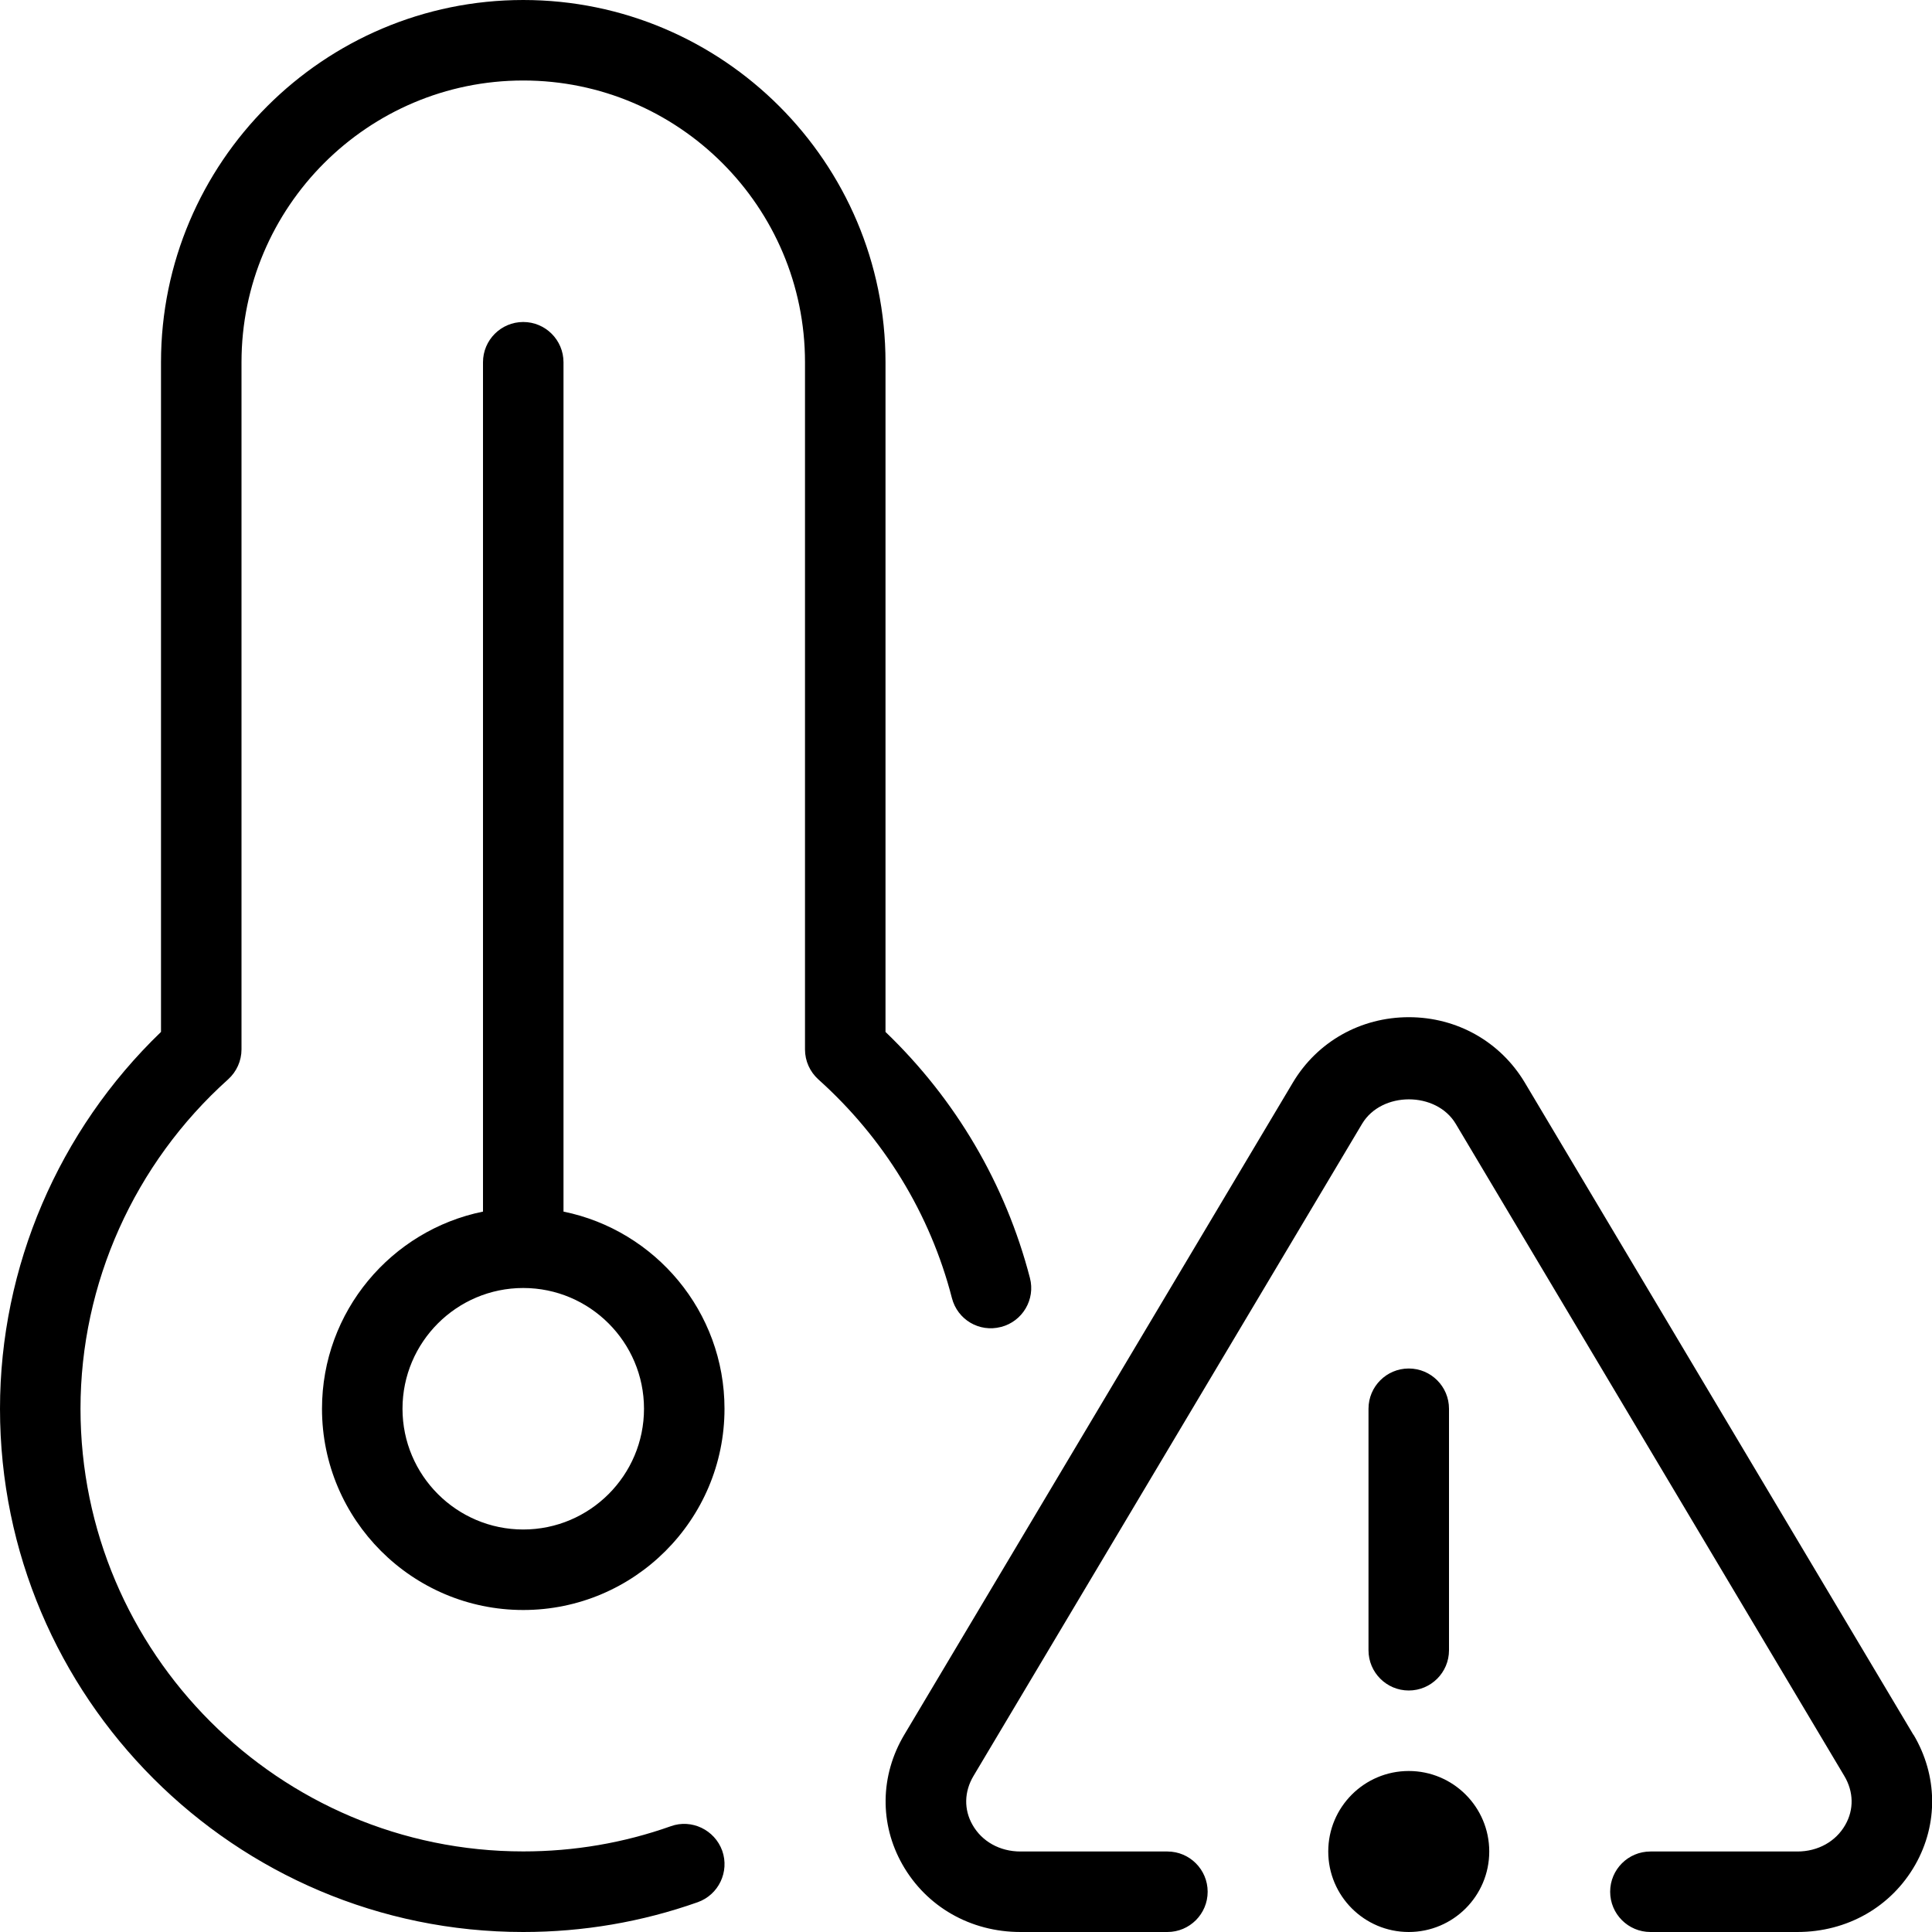 <svg id="Layer_1" viewBox="0 0 24 24" xmlns="http://www.w3.org/2000/svg" data-name="Layer 1"><path d="m18.5 23c0 .552-.448 1-1 1s-1-.448-1-1 .448-1 1-1 1 .448 1 1zm5.269-1.45-4.827-8.101c-.304-.509-.843-.813-1.441-.813s-1.138.304-1.441.813l-4.827 8.101c-.301.506-.309 1.108-.022 1.613.298.524.846.837 1.465.837h1.826c.276 0 .5-.224.5-.5s-.224-.5-.5-.5h-1.826c-.255 0-.478-.124-.595-.331-.109-.19-.104-.412.012-.607l4.827-8.101c.242-.406.922-.406 1.164 0l4.827 8.101c.116.195.121.417.012.607-.117.207-.34.331-.595.331h-1.826c-.276 0-.5.224-.5.5s.224.5.5.5h1.826c.619 0 1.167-.312 1.465-.837.286-.505.278-1.107-.022-1.613zm-5.769-1.05v-3c0-.276-.224-.5-.5-.5s-.5.224-.5.5v3c0 .276.224.5.5.5s.5-.224.5-.5zm-11-16v10.551c1.14.232 2 1.242 2 2.449 0 1.379-1.121 2.5-2.5 2.5s-2.5-1.121-2.5-2.5c0-1.208.86-2.217 2-2.449v-10.551c0-.276.224-.5.5-.5s.5.224.5.5zm-.5 11.5c-.827 0-1.5.673-1.5 1.5s.673 1.5 1.5 1.5 1.5-.673 1.5-1.5-.673-1.5-1.5-1.5zm5.935.484c.268-.069.429-.343.359-.609-.303-1.166-.921-2.218-1.794-3.056v-8.319c0-2.481-2.019-4.5-4.5-4.5s-4.5 2.019-4.5 4.5v8.319c-1.273 1.225-2 2.918-2 4.681 0 3.584 2.916 6.5 6.5 6.5.745 0 1.474-.125 2.167-.37.261-.093.396-.379.305-.639-.094-.261-.382-.398-.639-.305-.586.208-1.202.313-1.833.313-3.032 0-5.5-2.468-5.5-5.5 0-1.554.668-3.045 1.834-4.091.105-.095.166-.23.166-.372v-8.536c0-1.93 1.57-3.5 3.5-3.5s3.5 1.57 3.5 3.5v8.537c0 .143.061.277.166.372.814.73 1.389 1.669 1.659 2.716.069.268.339.429.609.359z"/></svg>